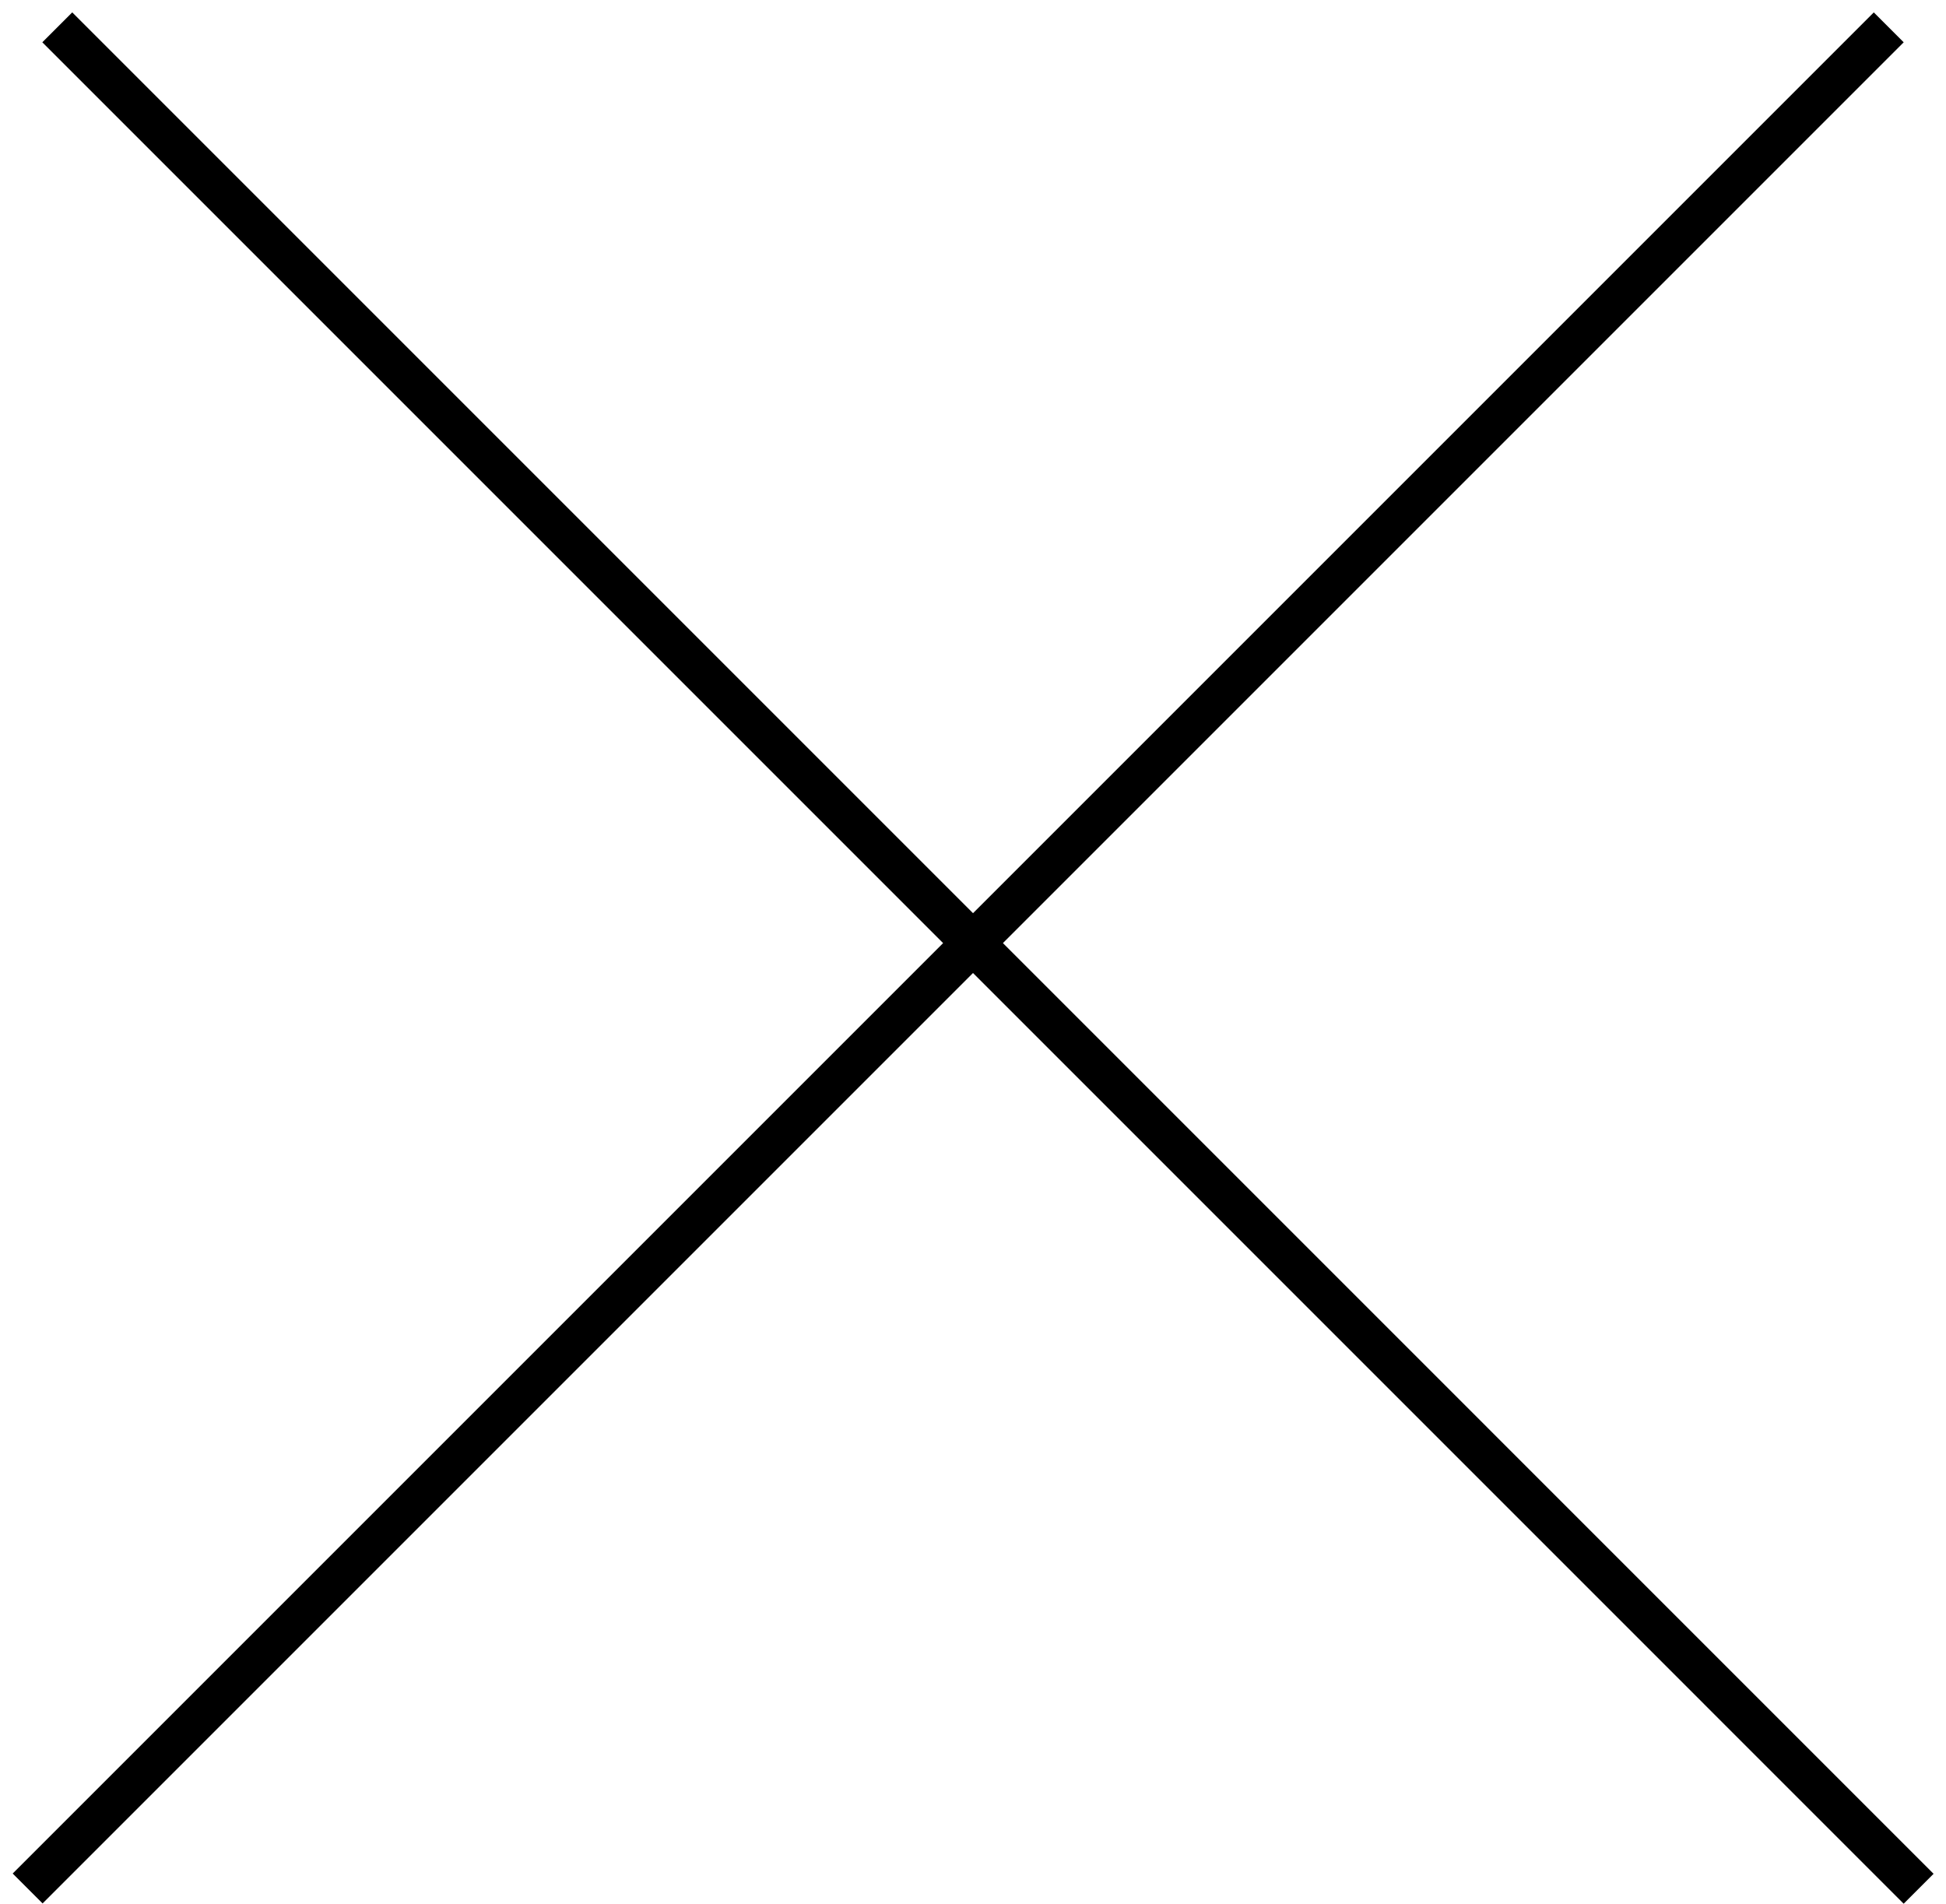 <svg width="46" height="45" viewBox="0 0 46 45" xmlns="http://www.w3.org/2000/svg">
<line x1="1.354" y1="0.646" x2="45.353" y2="44.646" stroke="currentColor" fill="none"/>
<line y1="-0.5" x2="62.225" y2="-0.5" transform="matrix(-0.707 0.707 0.707 0.707 45 1)" stroke="currentColor" fill="none"/>
</svg>
